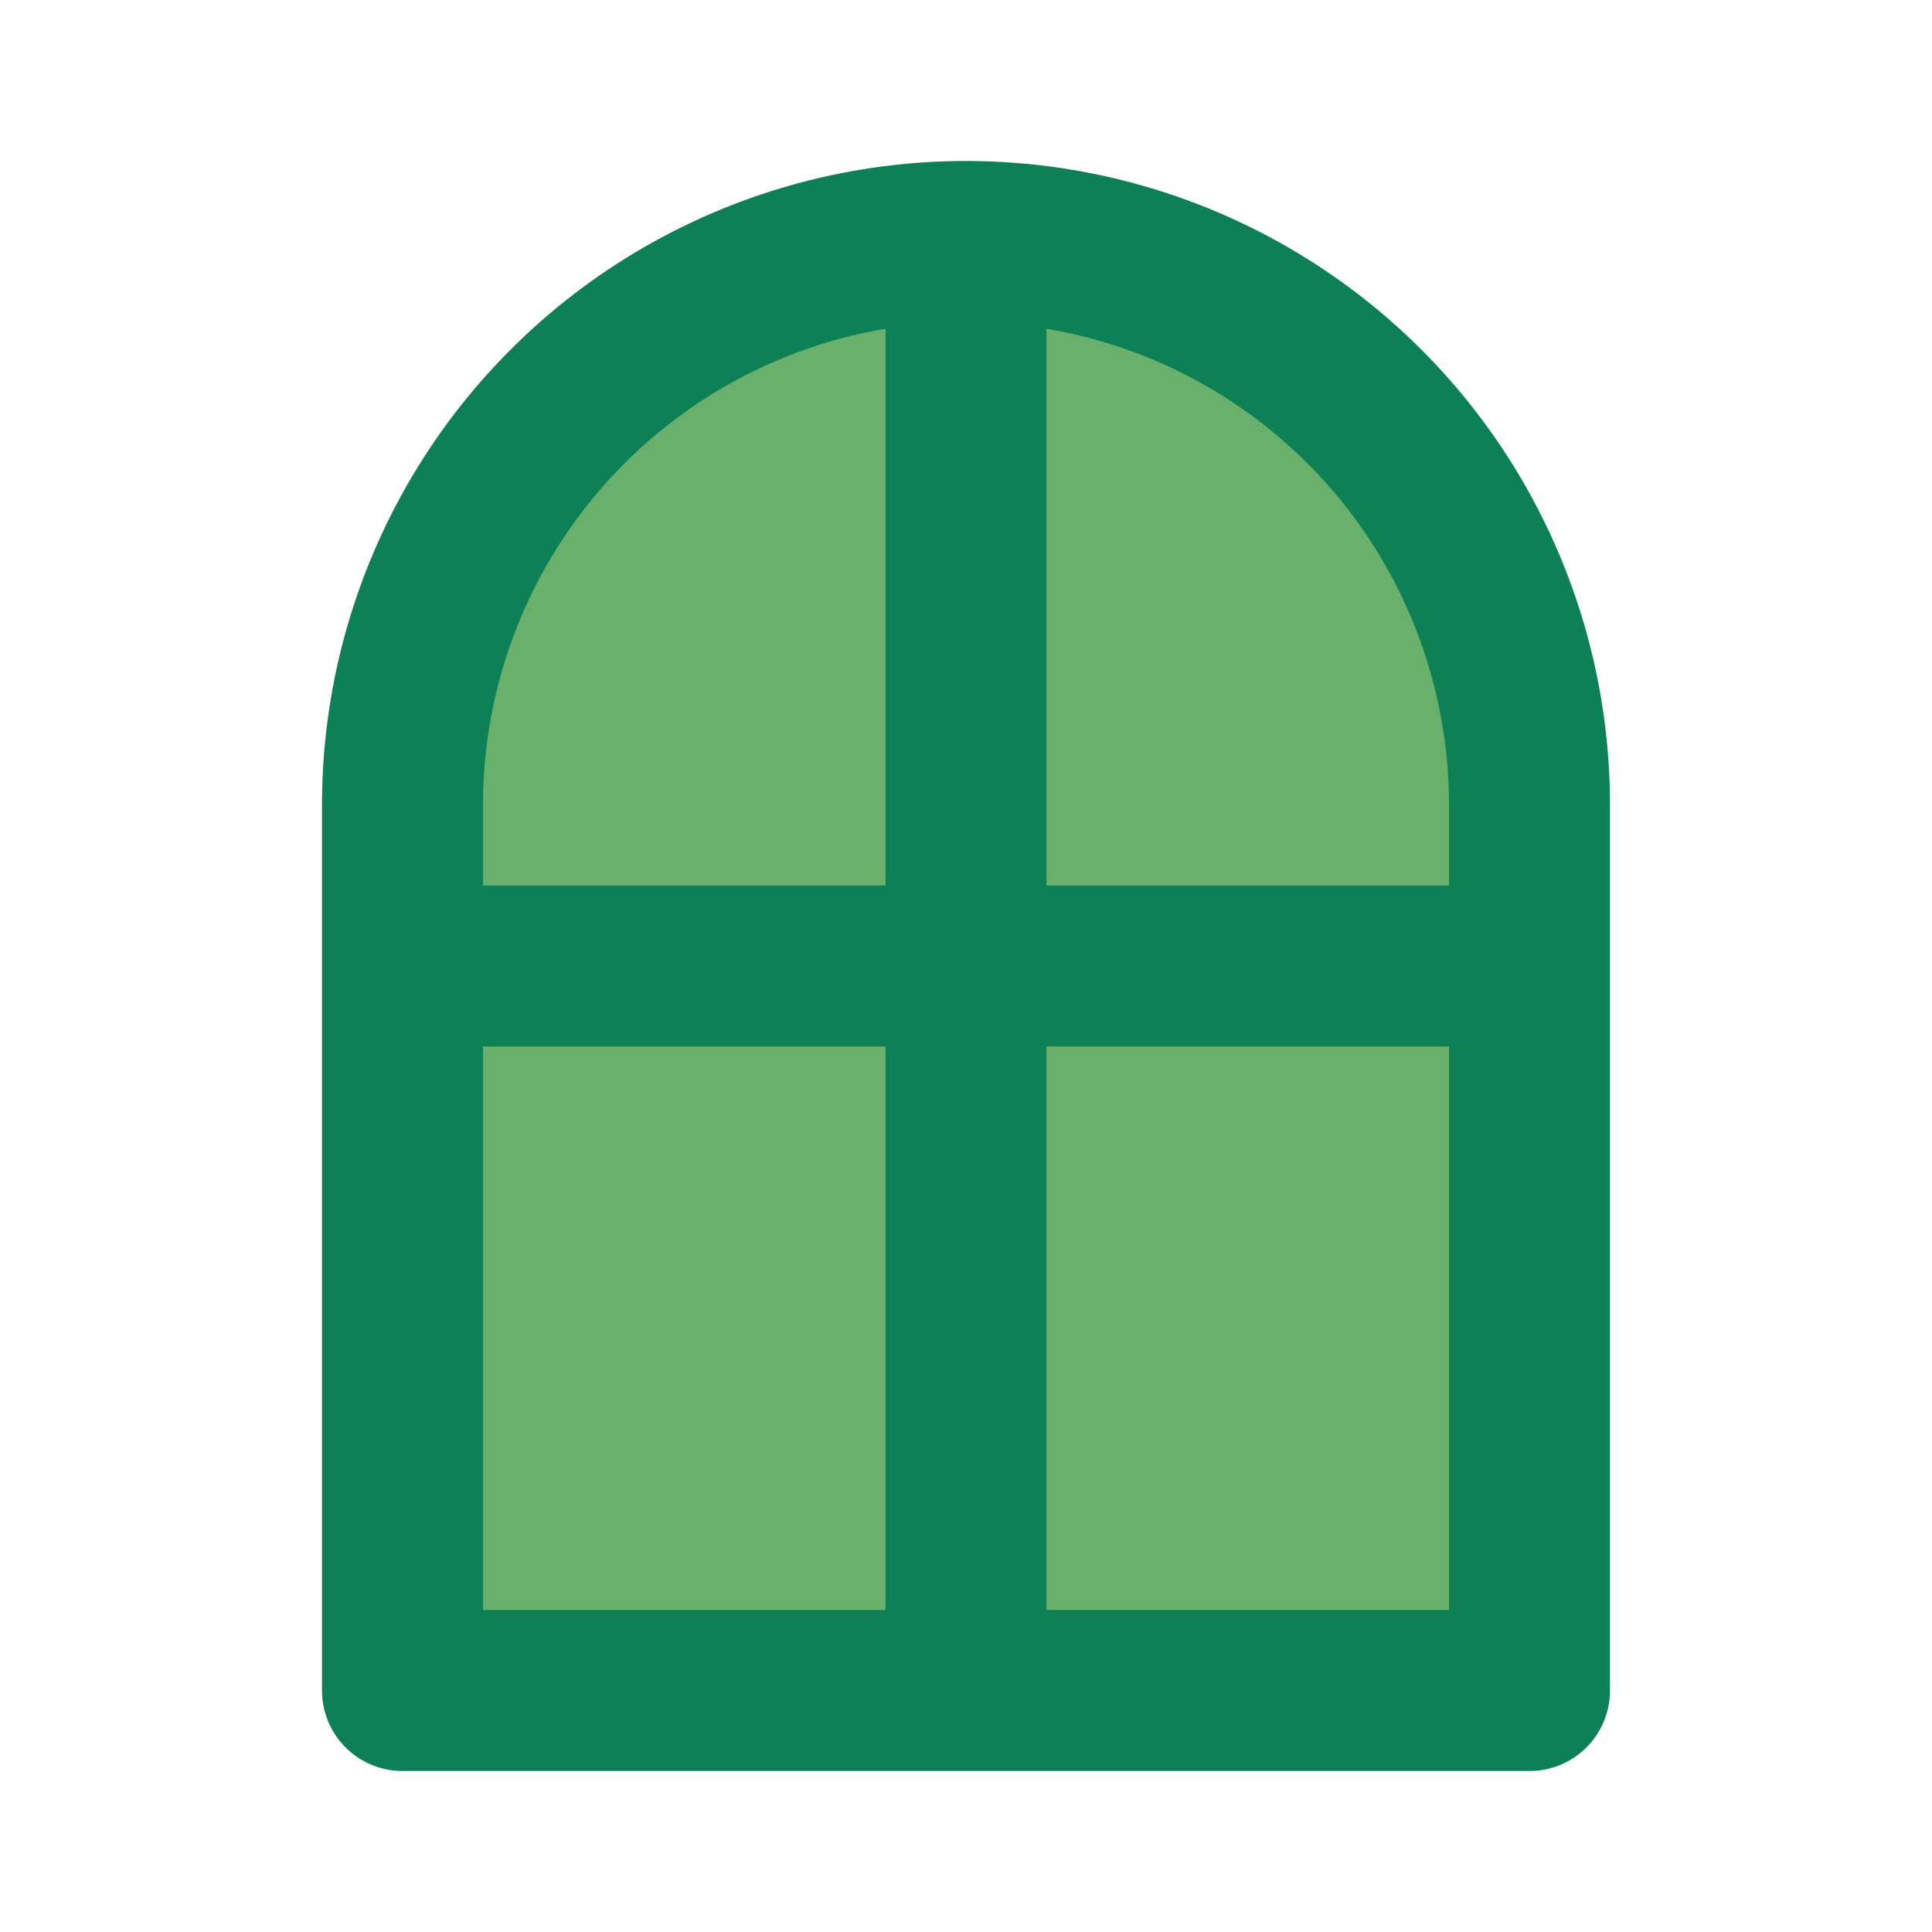 <?xml version="1.0" encoding="utf-8"?><!-- Uploaded to: SVG Repo, www.svgrepo.com, Generator: SVG Repo Mixer Tools -->
<svg fill="#0d8155" width="800px" height="800px" viewBox="0 0 24 24" id="window-4" data-name="Flat Line" xmlns="http://www.w3.org/2000/svg" class="icon flat-line"><path id="secondary" d="M12,3h0a7,7,0,0,1,7,7V21a0,0,0,0,1,0,0H5a0,0,0,0,1,0,0V10A7,7,0,0,1,12,3Z" style="fill: #6ab06d; stroke-width: 2;"></path><path id="primary" d="M12,3V21m7-9H5m14-2a7,7,0,0,0-7-7h0a7,7,0,0,0-7,7V21H19Z" style="fill: none; stroke: #0d8155; stroke-linecap: round; stroke-linejoin: round; stroke-width: 2;"></path></svg>